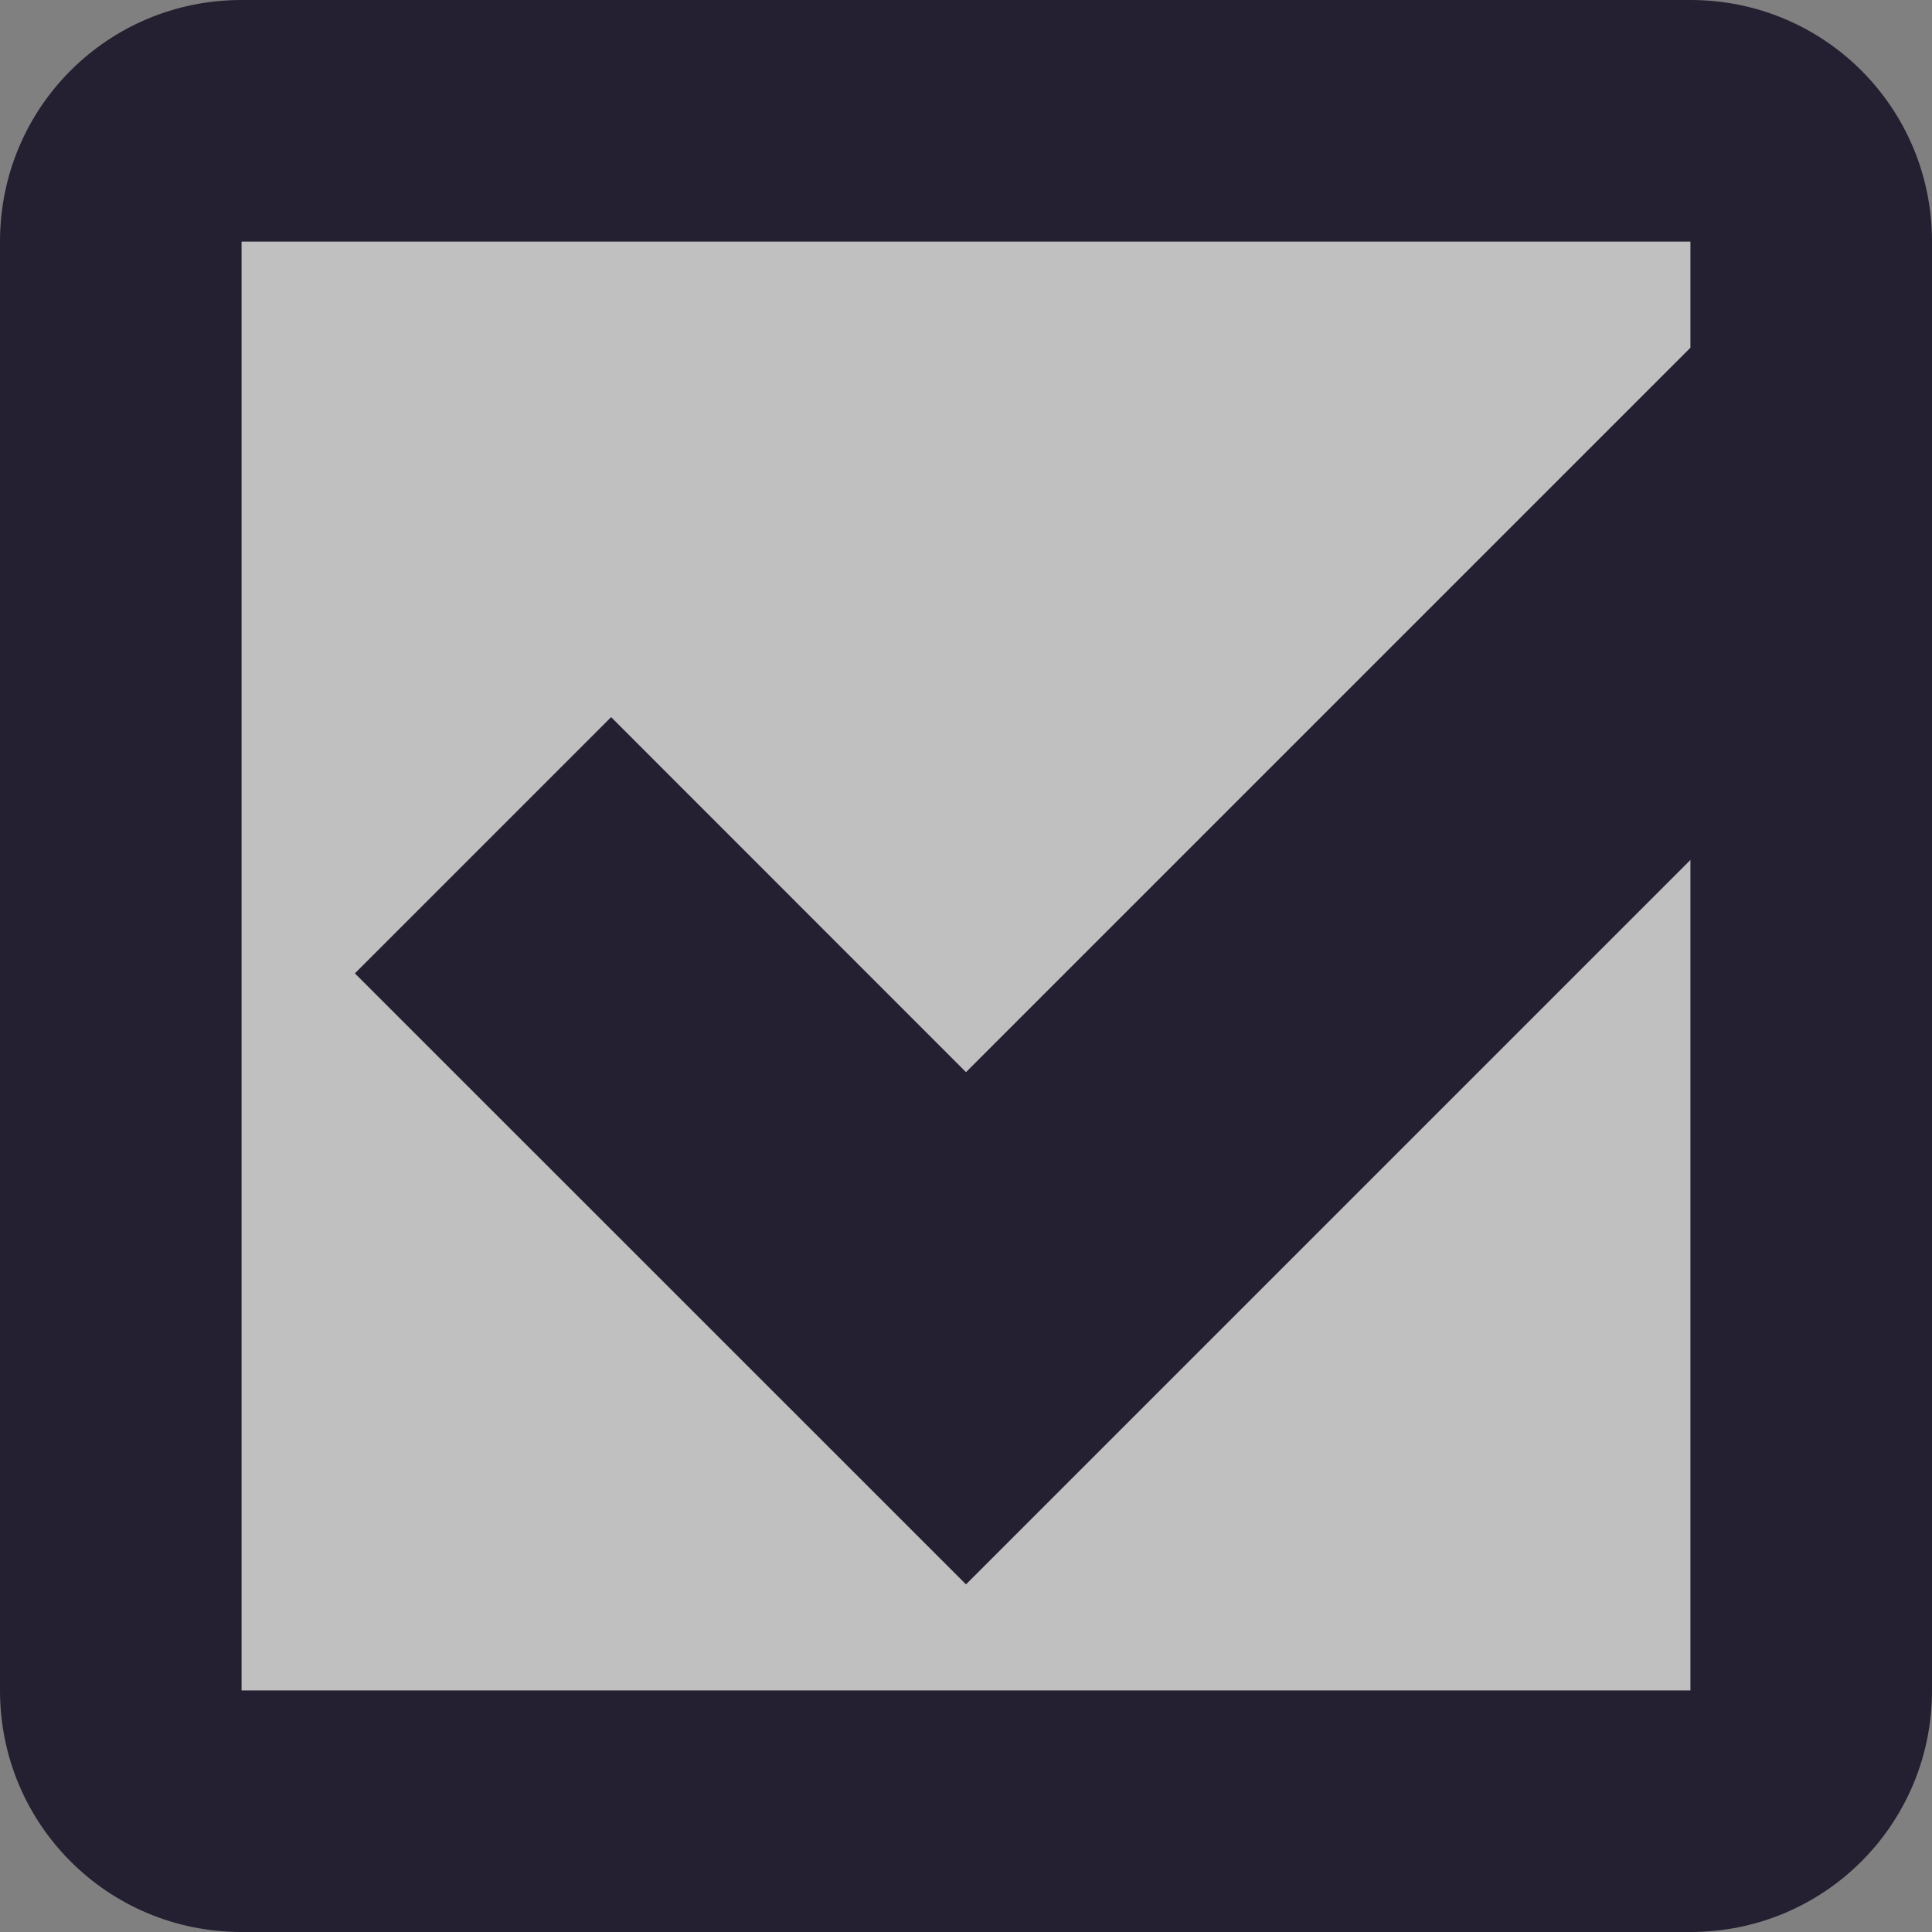 <svg xmlns="http://www.w3.org/2000/svg" width="16" height="16">
<rect width="100%" height="100%" fill="#808080" stroke="none"/>
<!--

Copyright (C) 2018 Stasiek Michalski <hellcp@opensuse.org>

This image is freely licensed under the terms of Creative
Commons Attribution-ShareAlike 4.0 International license.
You can read terms of the license on:
https://creativecommons.org/licenses/by-sa/4.0/legalcode

-->
  <rect y="2" x="2" height="12" width="12" fill="#ffffff" opacity="0.5" />
  <path d="M 2 0 C 0.892 0 0 0.892 0 2 L 0 14 C 0 15.108 0.892 16 2 16 L 14 16 C 15.108 16 16 15.108 16 14 L 16 5.121 L 16 3 L 16 2 C 16 0.892 15.108 0 14 0 L 2 0 z M 2 2 L 14 2 L 14 2.879 L 8 8.879 L 5.061 5.939 L 2.939 8.061 L 8 13.121 L 14 7.121 L 14 14 L 2 14 L 2 2 z " fill="#241f31" />
</svg>
